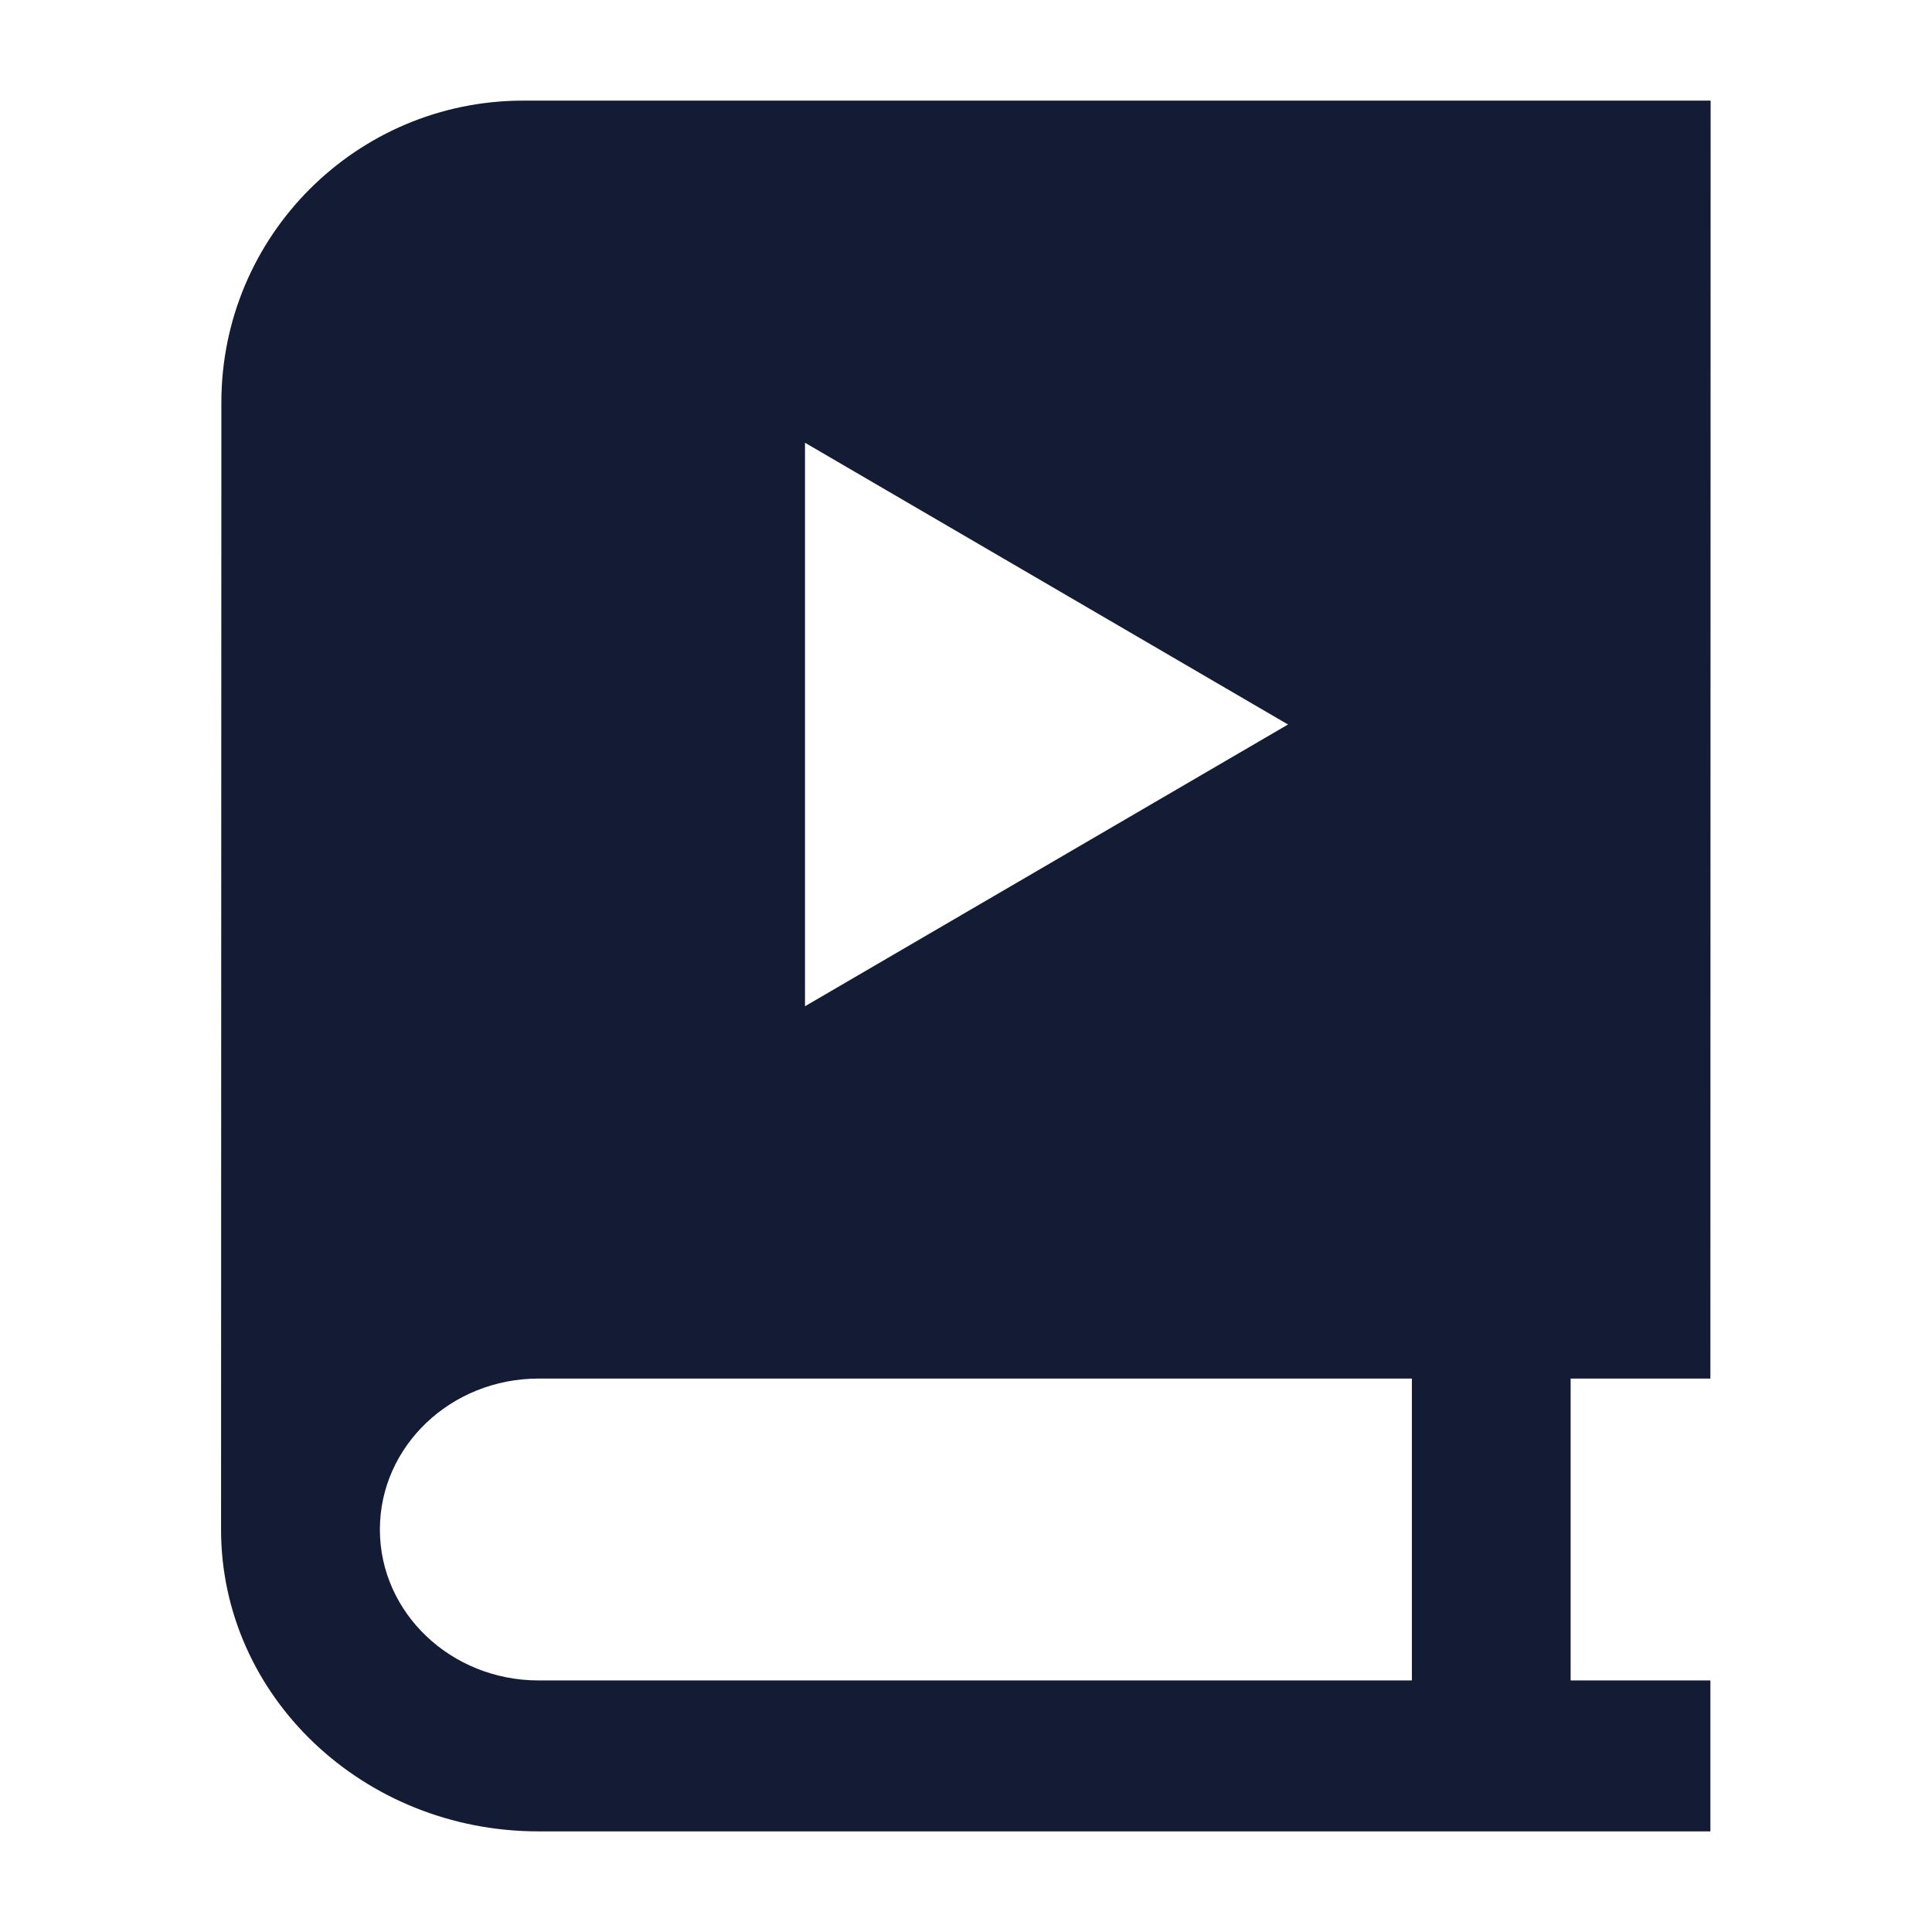 <svg width="24" height="24" viewBox="0 0 24 24" fill="none" xmlns="http://www.w3.org/2000/svg">
<path fill-rule="evenodd" clip-rule="evenodd" d="M6.5 1.25C4.429 1.25 2.75 2.929 2.75 5L2.746 19C2.746 21.071 4.512 22.75 6.69 22.75H21.247V20.875H19.511V17.125H21.247L21.25 1.25H6.5ZM6.691 17.125H17.539V20.875H6.691C5.602 20.875 4.719 20.035 4.719 19V18.999C4.72 17.964 5.602 17.125 6.691 17.125ZM10 5.5L16 9L10 12.5V5.5Z" fill="#141B34"/>
</svg>
